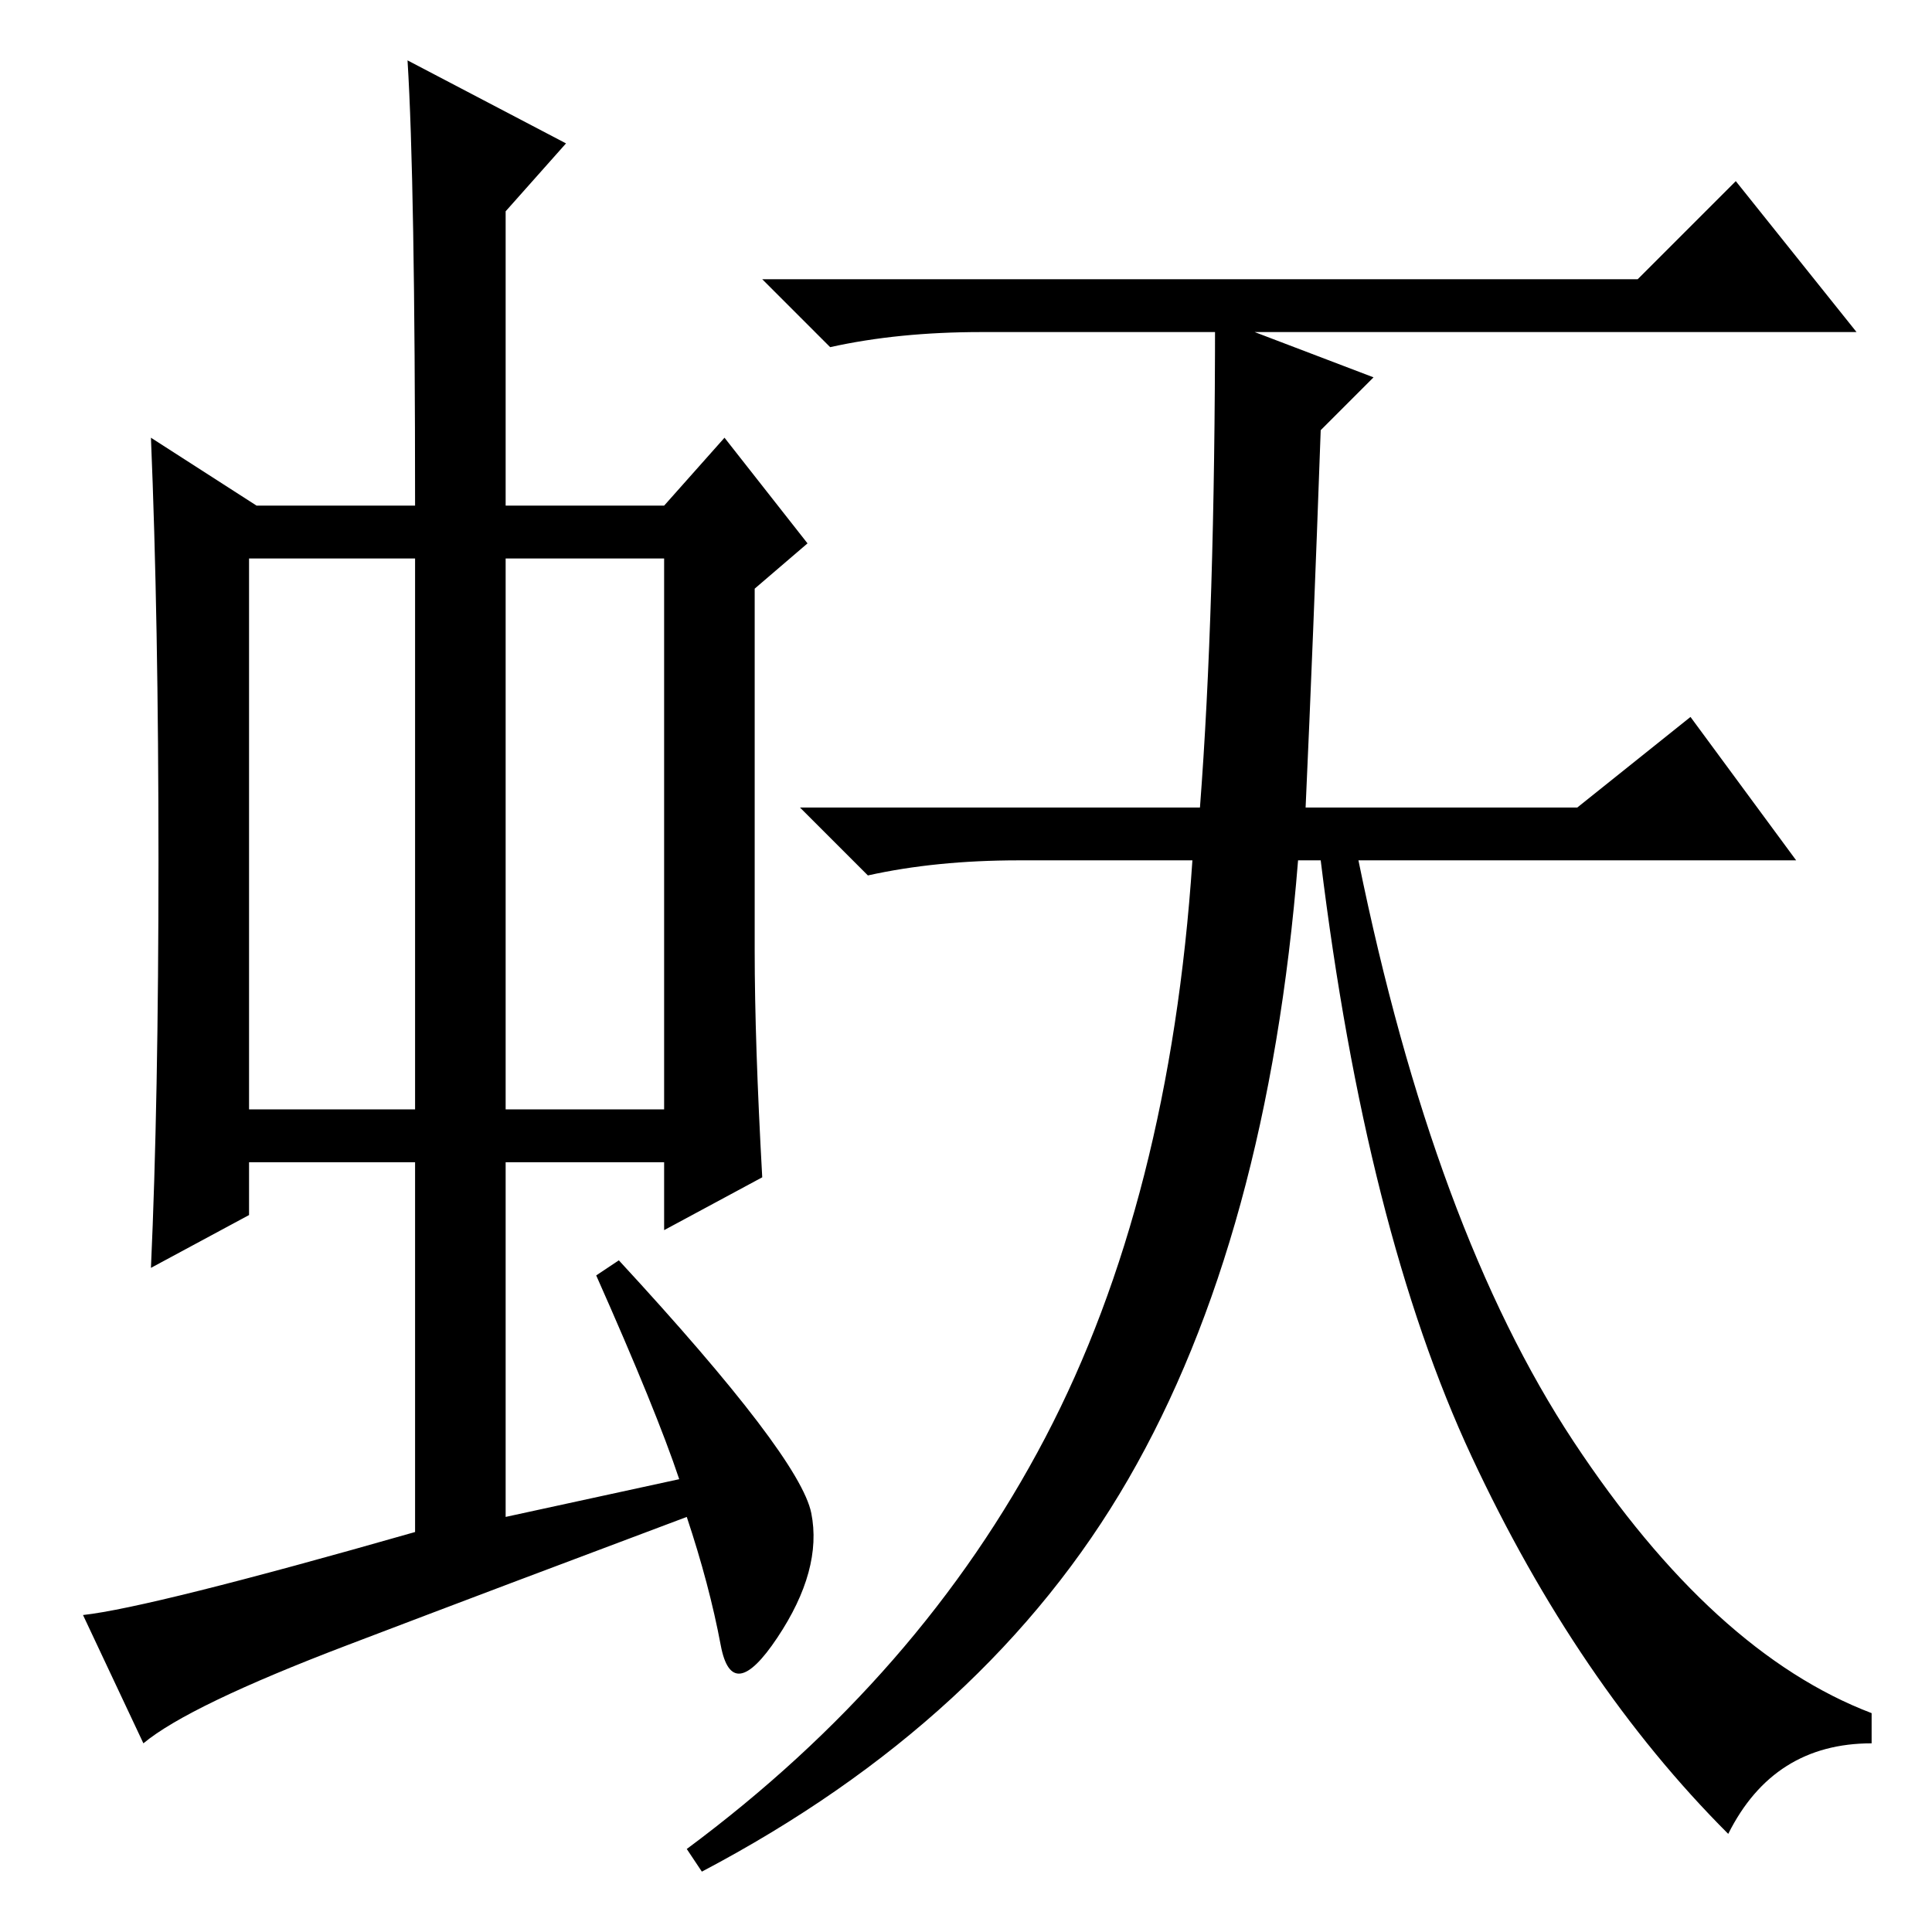 <?xml version="1.0" standalone="no"?>
<!DOCTYPE svg PUBLIC "-//W3C//DTD SVG 1.1//EN" "http://www.w3.org/Graphics/SVG/1.1/DTD/svg11.dtd" >
<svg xmlns="http://www.w3.org/2000/svg" xmlns:xlink="http://www.w3.org/1999/xlink" version="1.1" viewBox="0 -36 256 256">
  <g transform="matrix(1 0 0 -1 0 220)">
   <path fill="currentColor"
d="M33 109h22v73h-22v-73zM67 109h21v73h-21v-73zM79 87l3 2q24 -26 25.5 -33.5t-4.5 -16.5t-7.5 -1t-4.5 17q-24 -9 -45 -17t-27 -13l-8 17q9 1 44 11v49h-22v-7l-13 -7q1 22 1 54t-1 56l14 -9h21q0 43 -1 59l21 -11l-8 -9v-39h21l8 9l11 -14l-7 -6v-48q0 -12 1 -30l-13 -7
v9h-21v-47l23 5q-3 9 -11 27zM161 212h-31q-11 0 -20 -2l-9 9h116l13 13l16 -20h-71h-14zM182 206l-7 -7q-1 -28 -2 -50h36l15 12l14 -19h-58q10 -49 28.5 -77t39.5 -36v-4q-13 0 -19 -12q-20 20 -34 50t-20 79h-3q-4 -50 -22.5 -82t-56.5 -52l-2 3q31 23 47.5 54.5
t19.5 76.5h-23q-11 0 -20 -2l-9 9h53q2 26 2 65z" />
  </g>

</svg>
